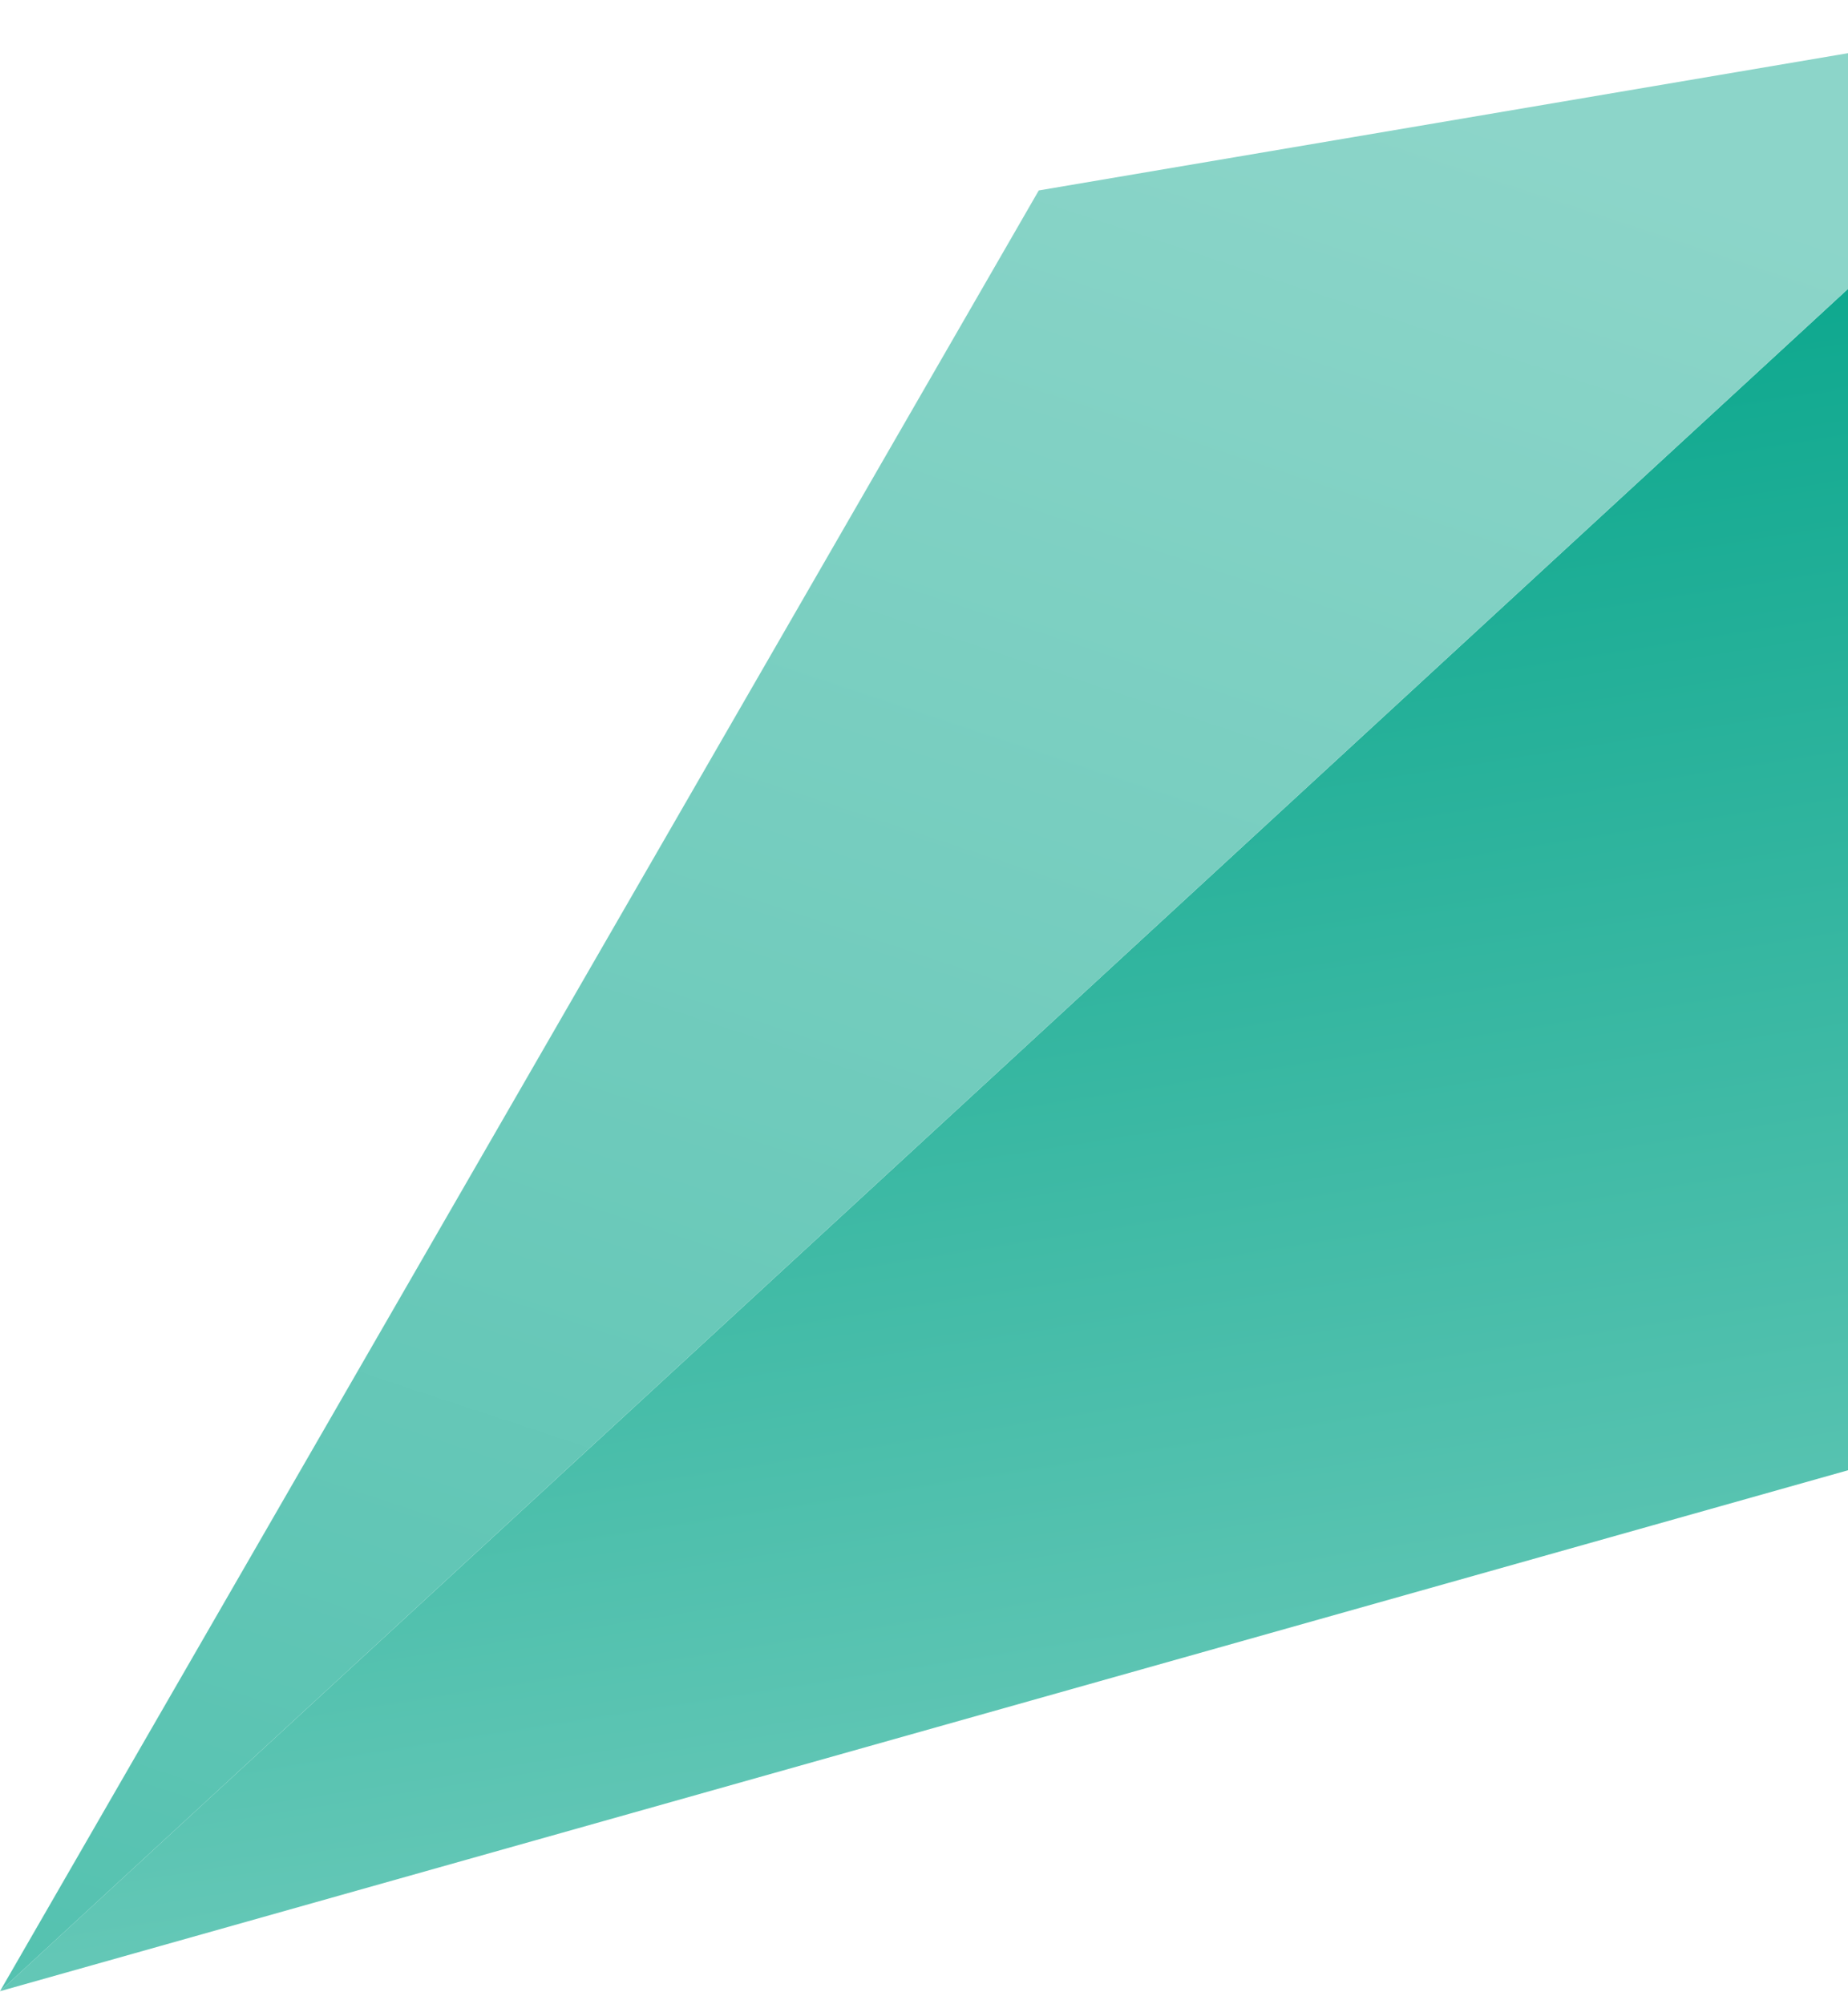 <svg width="95" height="103" viewBox="0 0 95 103" fill="none" xmlns="http://www.w3.org/2000/svg">
<path d="M115.4 69.83L111.12 0L0 102.36L115.4 69.83Z" fill="url(#paint0_linear_148_7)"/>
<path d="M111.12 0L53.4 9.79L0 102.36L111.12 0Z" fill="url(#paint1_linear_148_7)"/>
<defs>
<linearGradient id="paint0_linear_148_7" x1="62.087" y1="92.572" x2="49.031" y2="9.792" gradientUnits="userSpaceOnUse">
<stop offset="0.013" stop-color="#63C7B6"/>
<stop offset="1" stop-color="#00A388"/>
</linearGradient>
<linearGradient id="paint1_linear_148_7" x1="79.739" y1="-21.503" x2="20.992" y2="155.092" gradientUnits="userSpaceOnUse">
<stop offset="0.146" stop-color="#8CD5C9"/>
<stop offset="1" stop-color="#3FBAA6"/>
</linearGradient>
</defs>
</svg>
